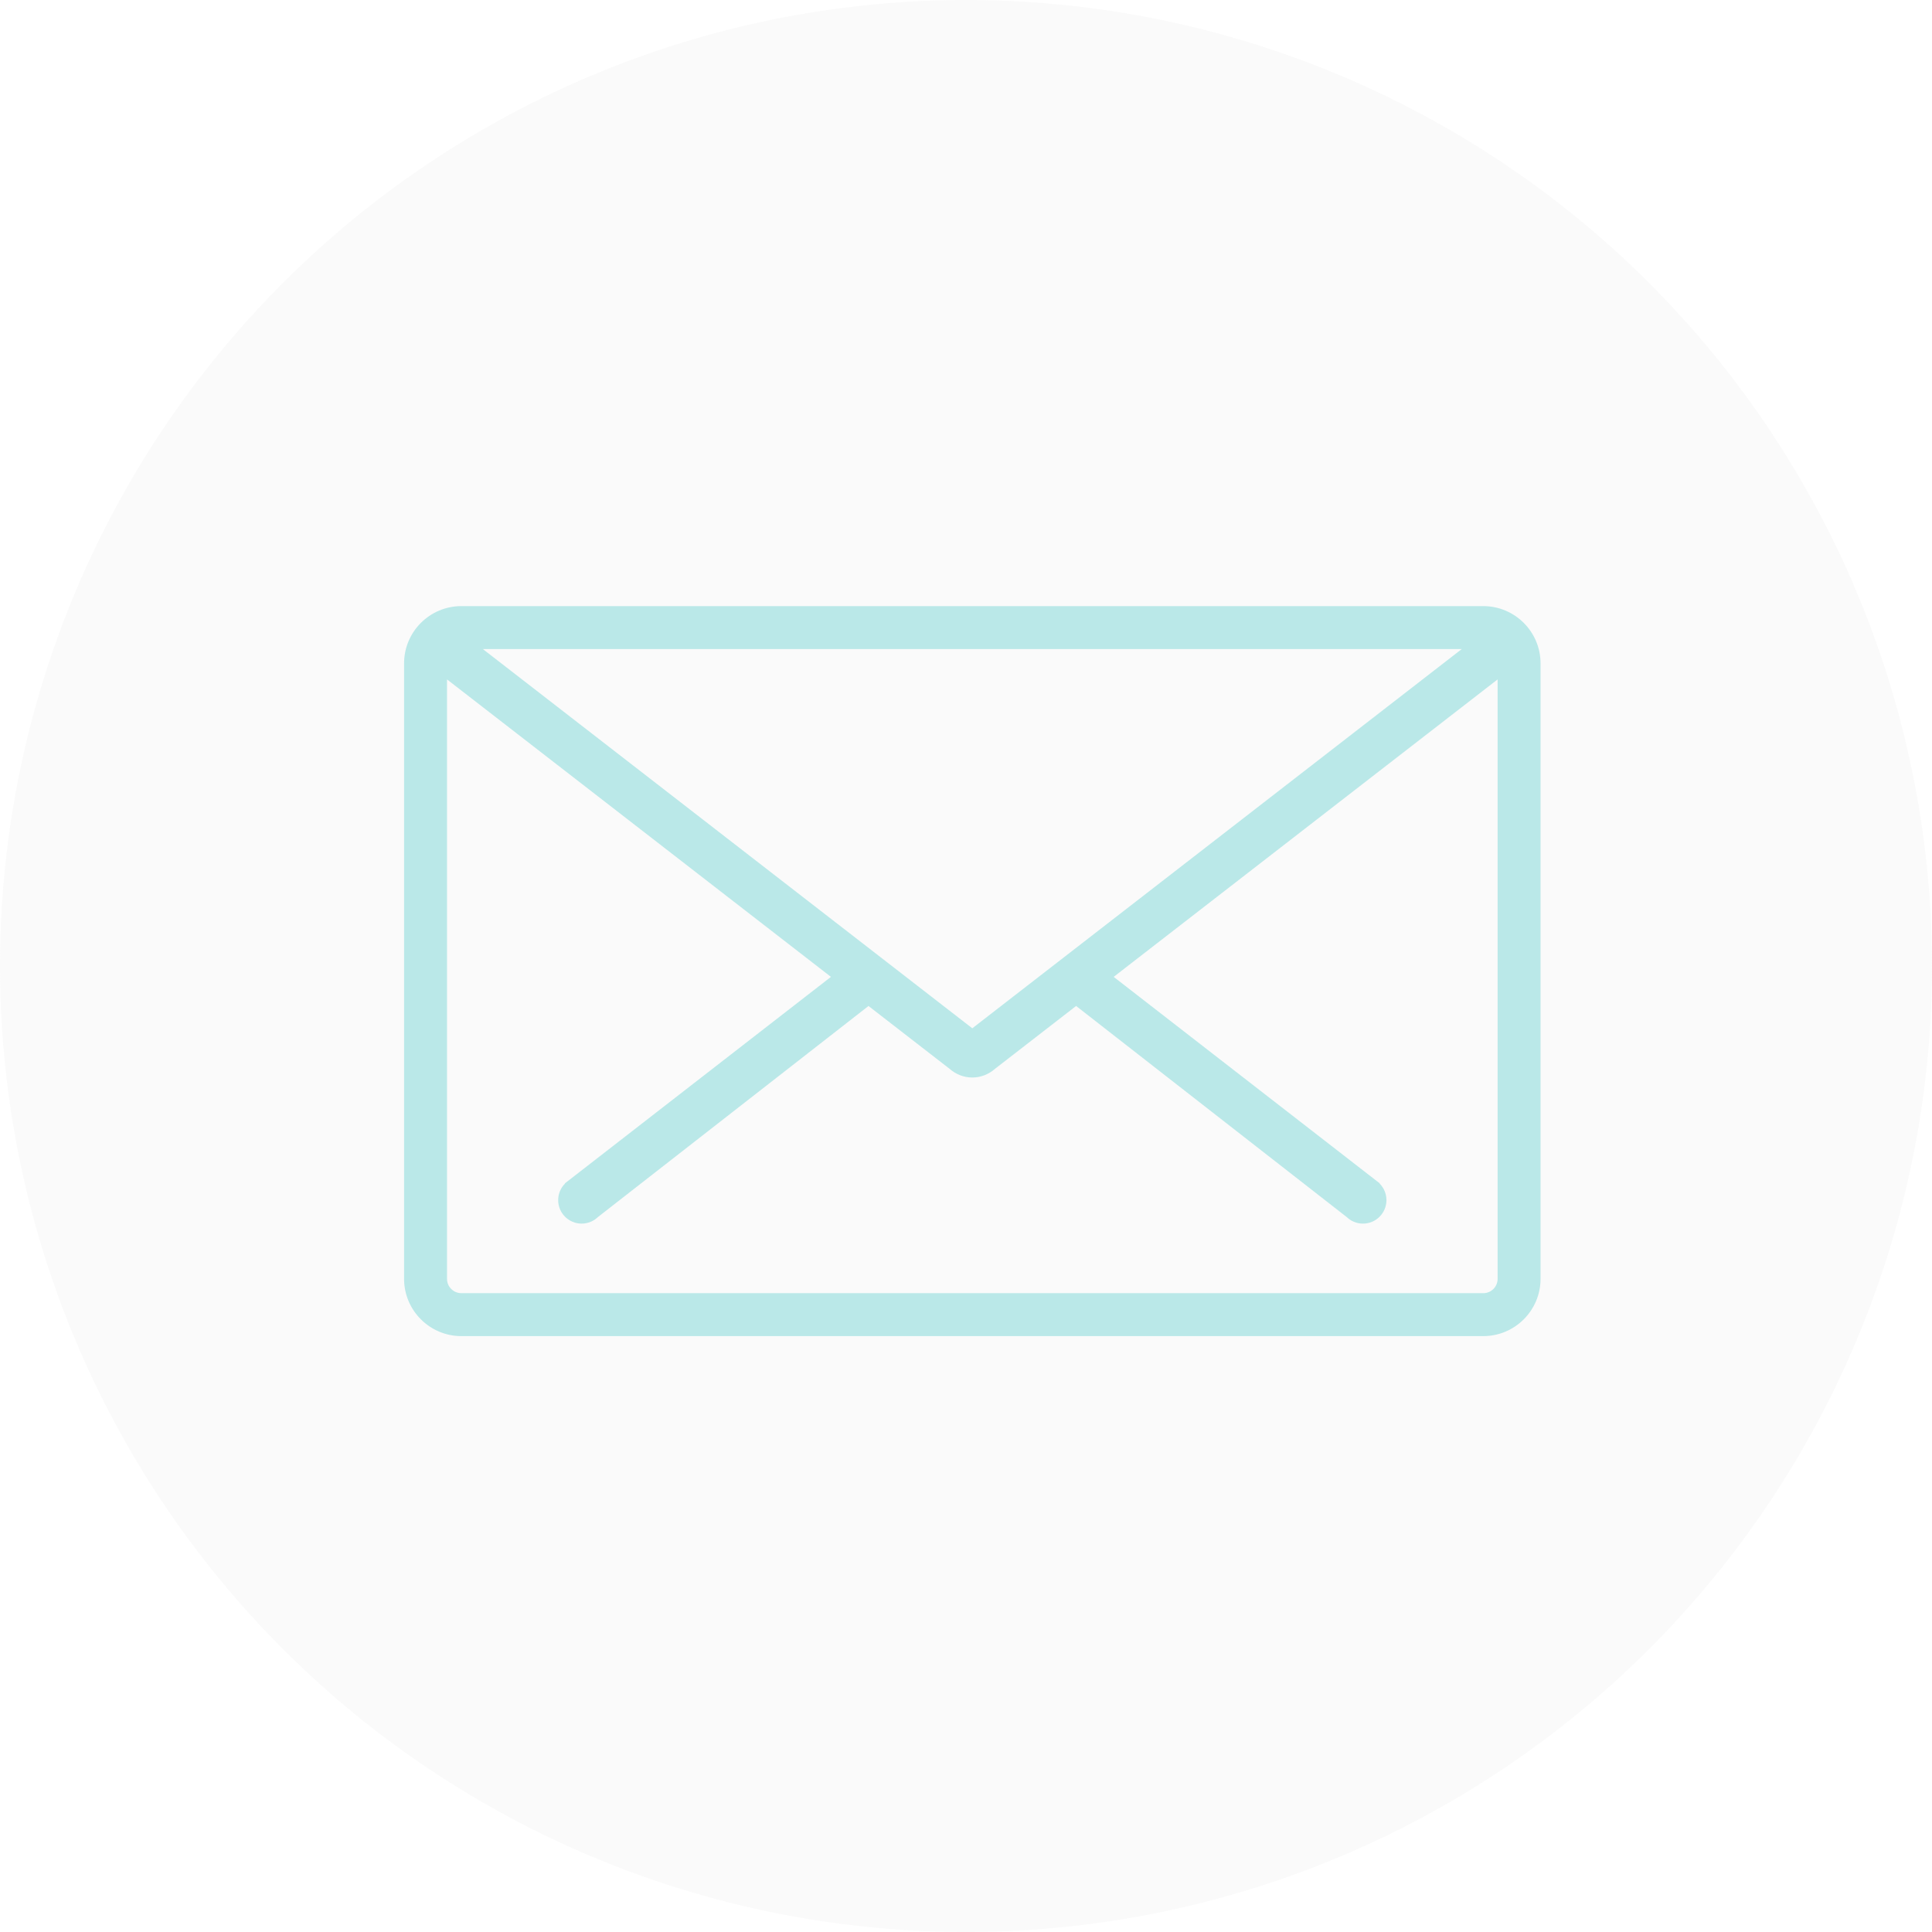 <svg width="153" height="153" viewBox="0 0 153 153" fill="none" xmlns="http://www.w3.org/2000/svg">
<circle opacity="0.134" cx="76.5" cy="76.5" r="76.5" fill="#D8D8D8"/>
<path fill-rule="evenodd" clip-rule="evenodd" d="M117.466 48H77.057H76.942H36.534C34.034 48 32 50.034 32 52.534V101.276C32 103.776 34.034 105.81 36.534 105.81H73.763H76.996H117.466C119.966 105.81 122 103.776 122 101.276V52.534C122 50.034 119.966 48 117.466 48ZM76.946 51.4H77.053H115.761L76.999 81.433L38.238 51.4H76.946ZM117.466 102.409C118.09 102.409 118.6 101.901 118.6 101.276V53.804L88.195 77.361L109.272 93.718L109.256 93.732C109.59 94.068 109.796 94.53 109.796 95.041C109.796 96.069 108.964 96.901 107.937 96.901C107.427 96.901 106.964 96.695 106.628 96.362L106.626 96.364L85.22 79.666L78.801 84.639C78.321 85.063 77.695 85.331 76.999 85.331C76.304 85.331 75.677 85.064 75.196 84.639L68.779 79.667L47.373 96.364L47.371 96.362C47.035 96.695 46.573 96.901 46.062 96.901C45.036 96.901 44.203 96.069 44.203 95.041C44.203 94.53 44.41 94.068 44.743 93.732L44.729 93.718L65.804 77.361L35.4 53.804V101.276C35.4 101.901 35.909 102.409 36.534 102.409H73.904H79.626H117.466Z" fill="#BAE8E8"/>
</svg>
